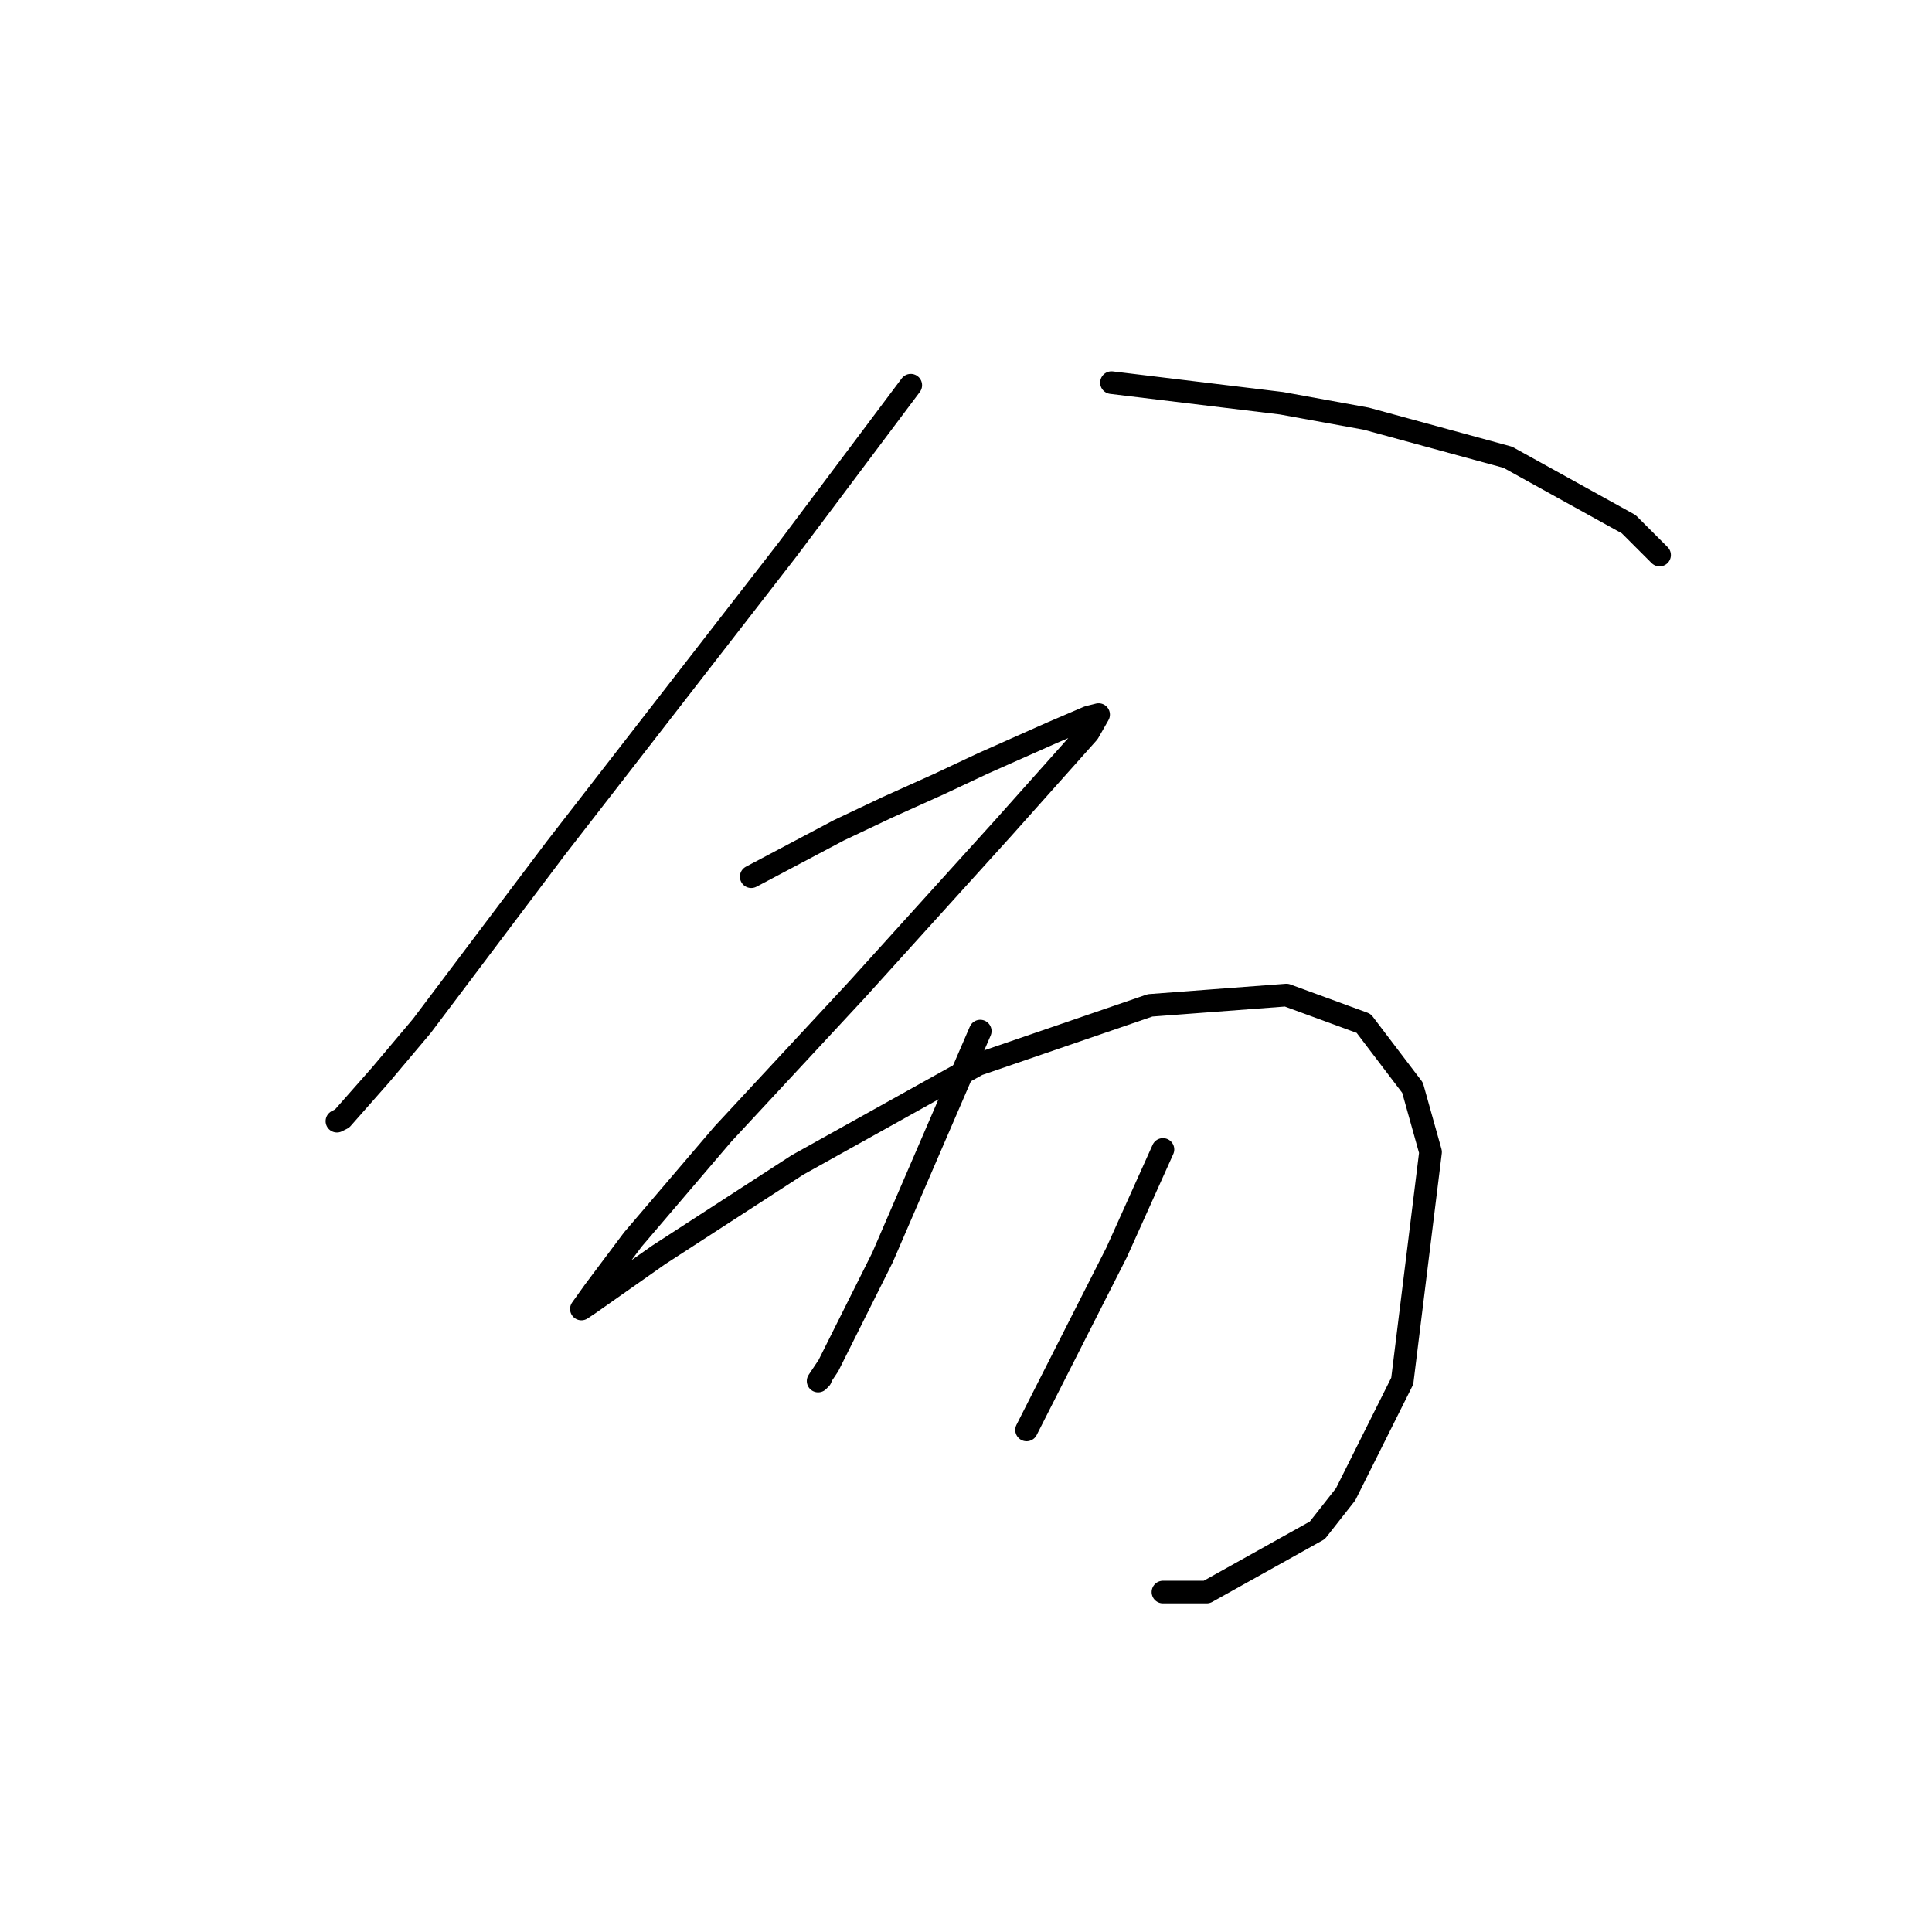 <?xml version="1.0" standalone="no"?>
    <svg width="256" height="256" xmlns="http://www.w3.org/2000/svg" version="1.1">
    <polyline stroke="black" stroke-width="3" stroke-linecap="round" fill="transparent" stroke-linejoin="round" points="120.681 51.043 112.498 61.954 104.315 72.865 73.628 112.416 55.898 135.943 50.442 142.421 45.328 148.218 44.646 148.559 44.646 148.559 " />
        <polyline stroke="black" stroke-width="3" stroke-linecap="round" fill="transparent" stroke-linejoin="round" points="147.276 50.702 158.528 52.066 169.78 53.429 181.032 55.475 199.785 60.59 215.81 69.455 219.902 73.546 219.902 73.546 " />
        <polyline stroke="black" stroke-width="3" stroke-linecap="round" fill="transparent" stroke-linejoin="round" points="99.541 116.167 105.338 113.098 111.134 110.03 117.612 106.961 124.432 103.892 130.228 101.165 139.434 97.073 144.208 95.027 145.572 94.686 144.208 97.073 132.956 109.689 113.521 131.17 95.791 150.264 83.857 164.243 78.742 171.063 77.038 173.449 78.06 172.767 87.267 166.289 105.679 154.355 129.546 141.058 152.391 133.215 170.462 131.852 180.691 135.602 187.169 144.126 189.556 152.65 185.806 182.996 178.304 197.999 174.554 202.772 159.892 210.956 154.096 210.956 154.096 210.956 " />
        <polyline stroke="black" stroke-width="3" stroke-linecap="round" fill="transparent" stroke-linejoin="round" points="129.887 136.625 123.409 151.628 116.931 166.63 113.862 172.767 109.77 180.951 108.406 182.996 108.747 182.655 108.747 182.655 " />
        <polyline stroke="black" stroke-width="3" stroke-linecap="round" fill="transparent" stroke-linejoin="round" points="154.096 152.309 151.027 159.129 147.958 165.948 136.025 189.475 136.025 189.475 " />
        </svg>